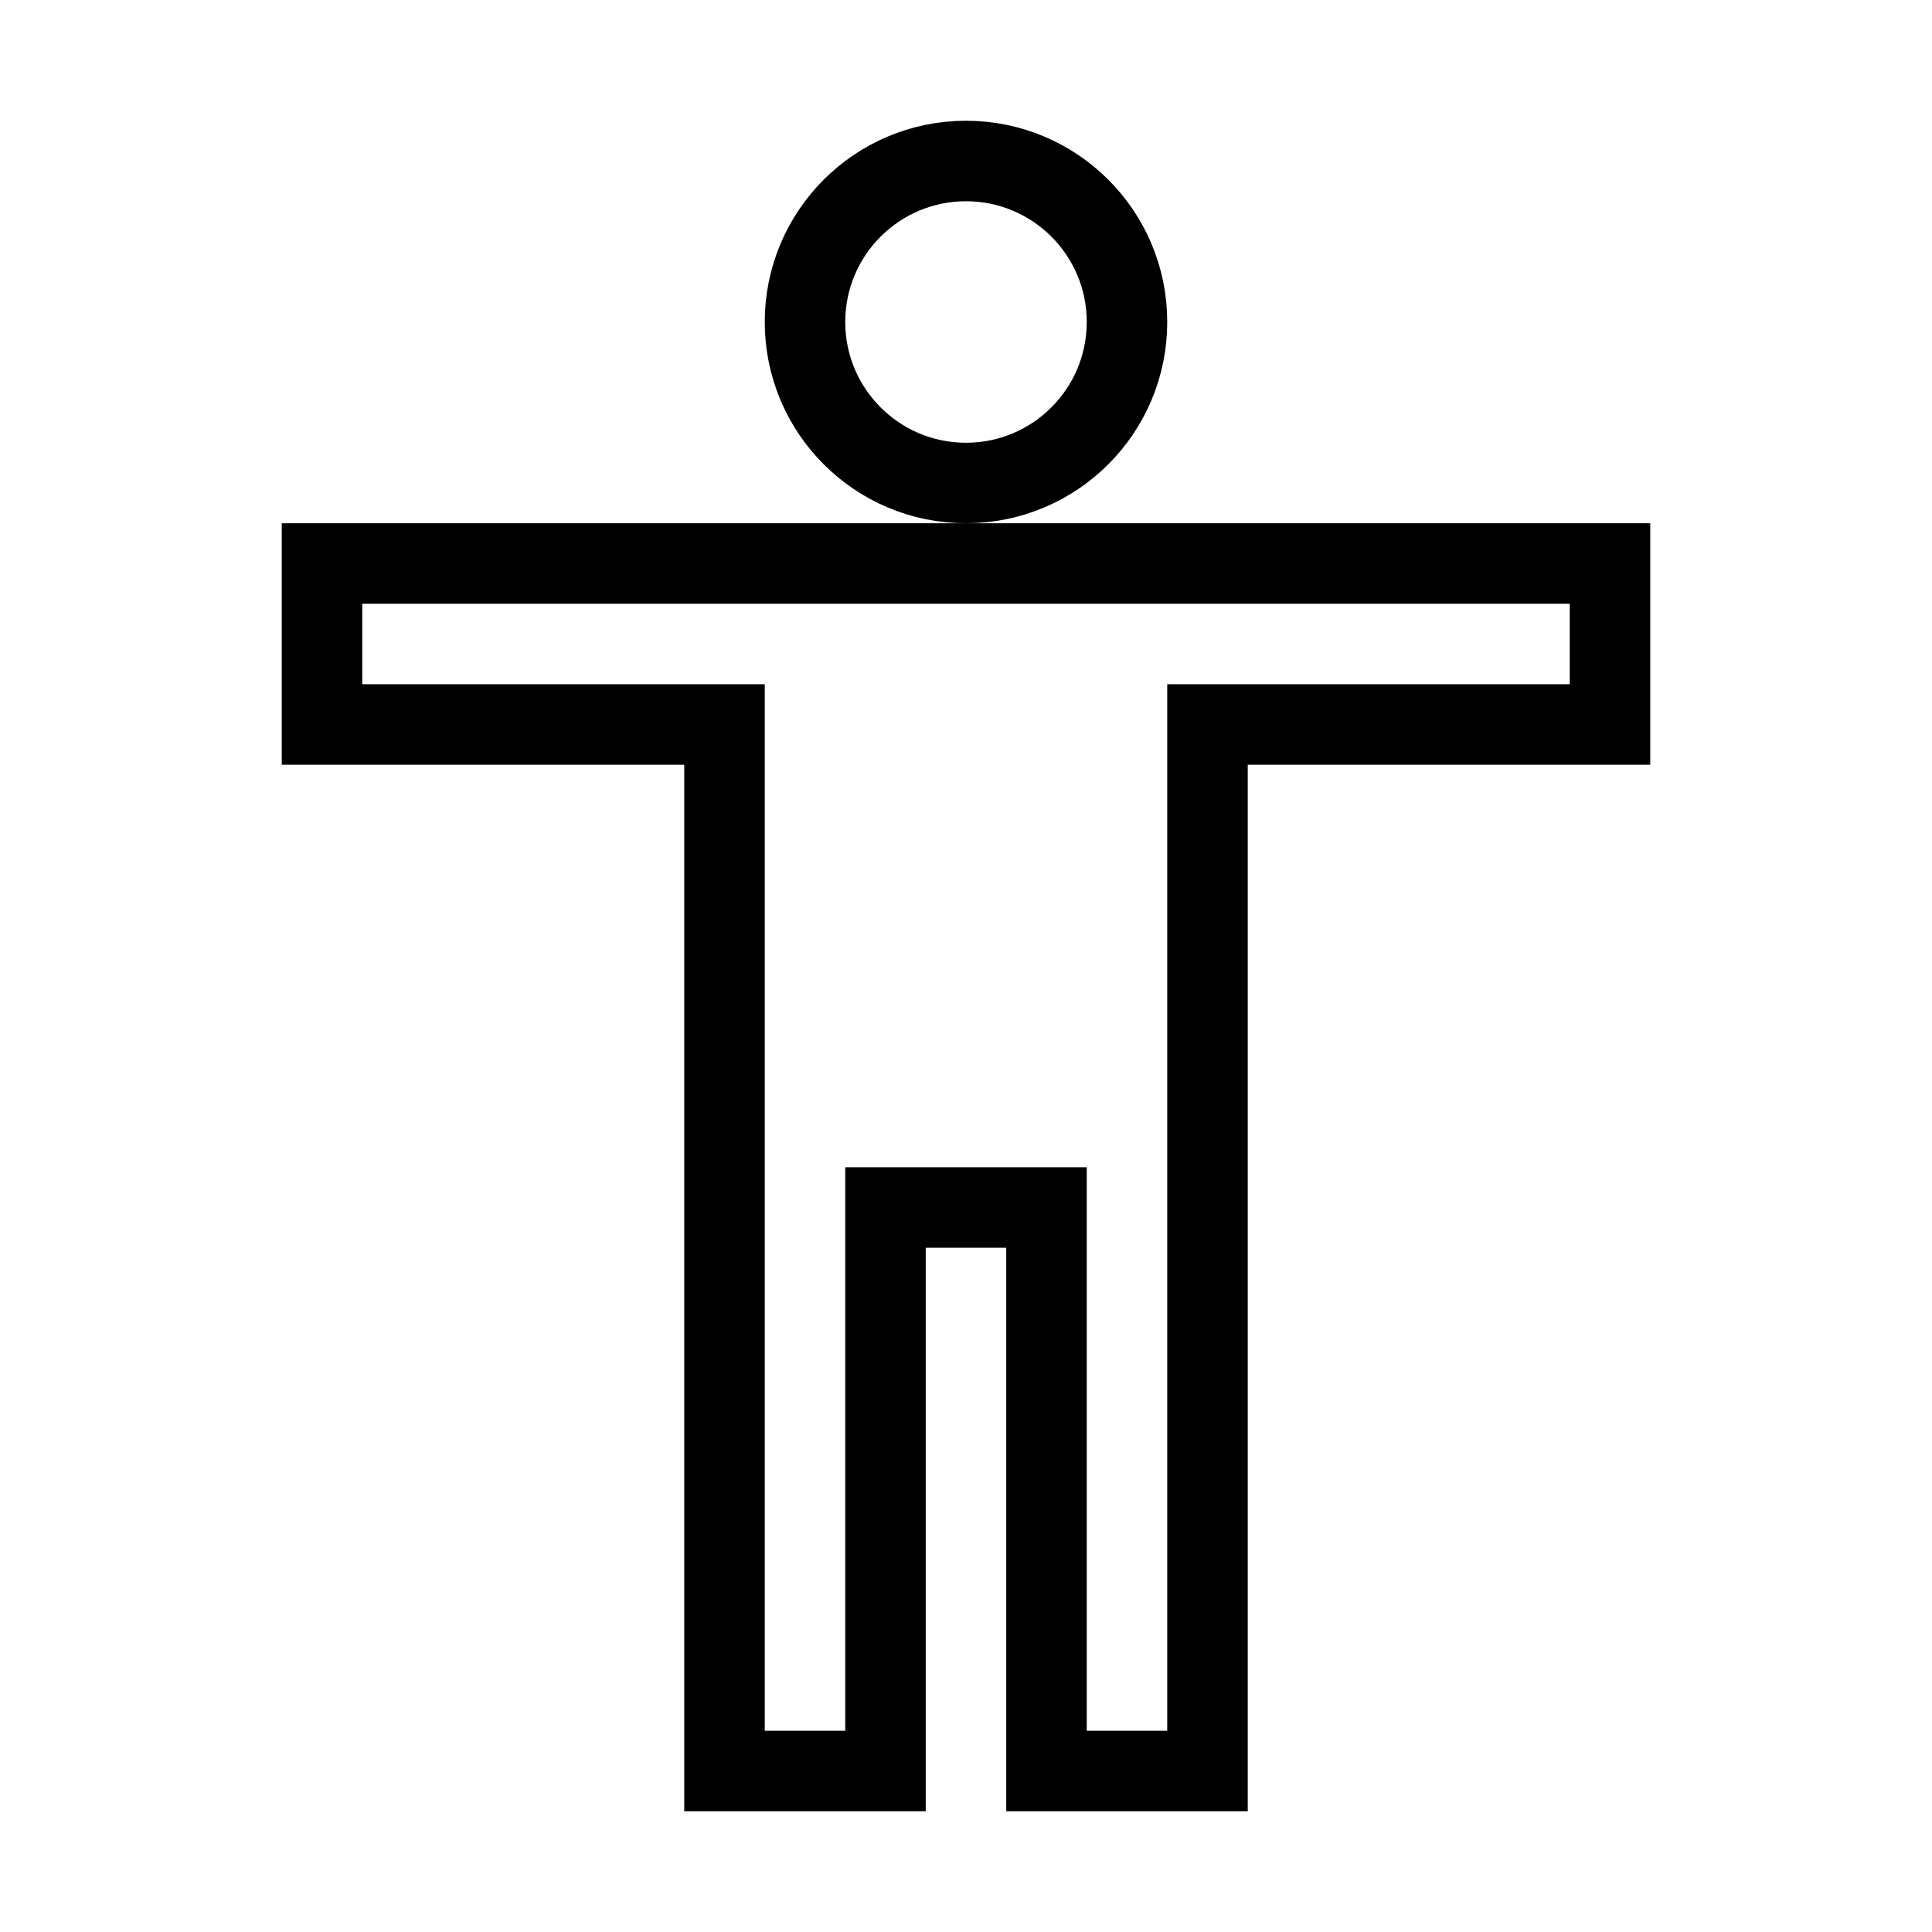 <svg xmlns="http://www.w3.org/2000/svg" fill="none" stroke="currentColor" viewBox="0 0 24 24"><circle cx="12" cy="4" r="2"/><path d="M15 22L15 9 20 9 20 7 4 7 4 9 9 9 9 22 11 22 11 15 13 15 13 22z"/></svg>